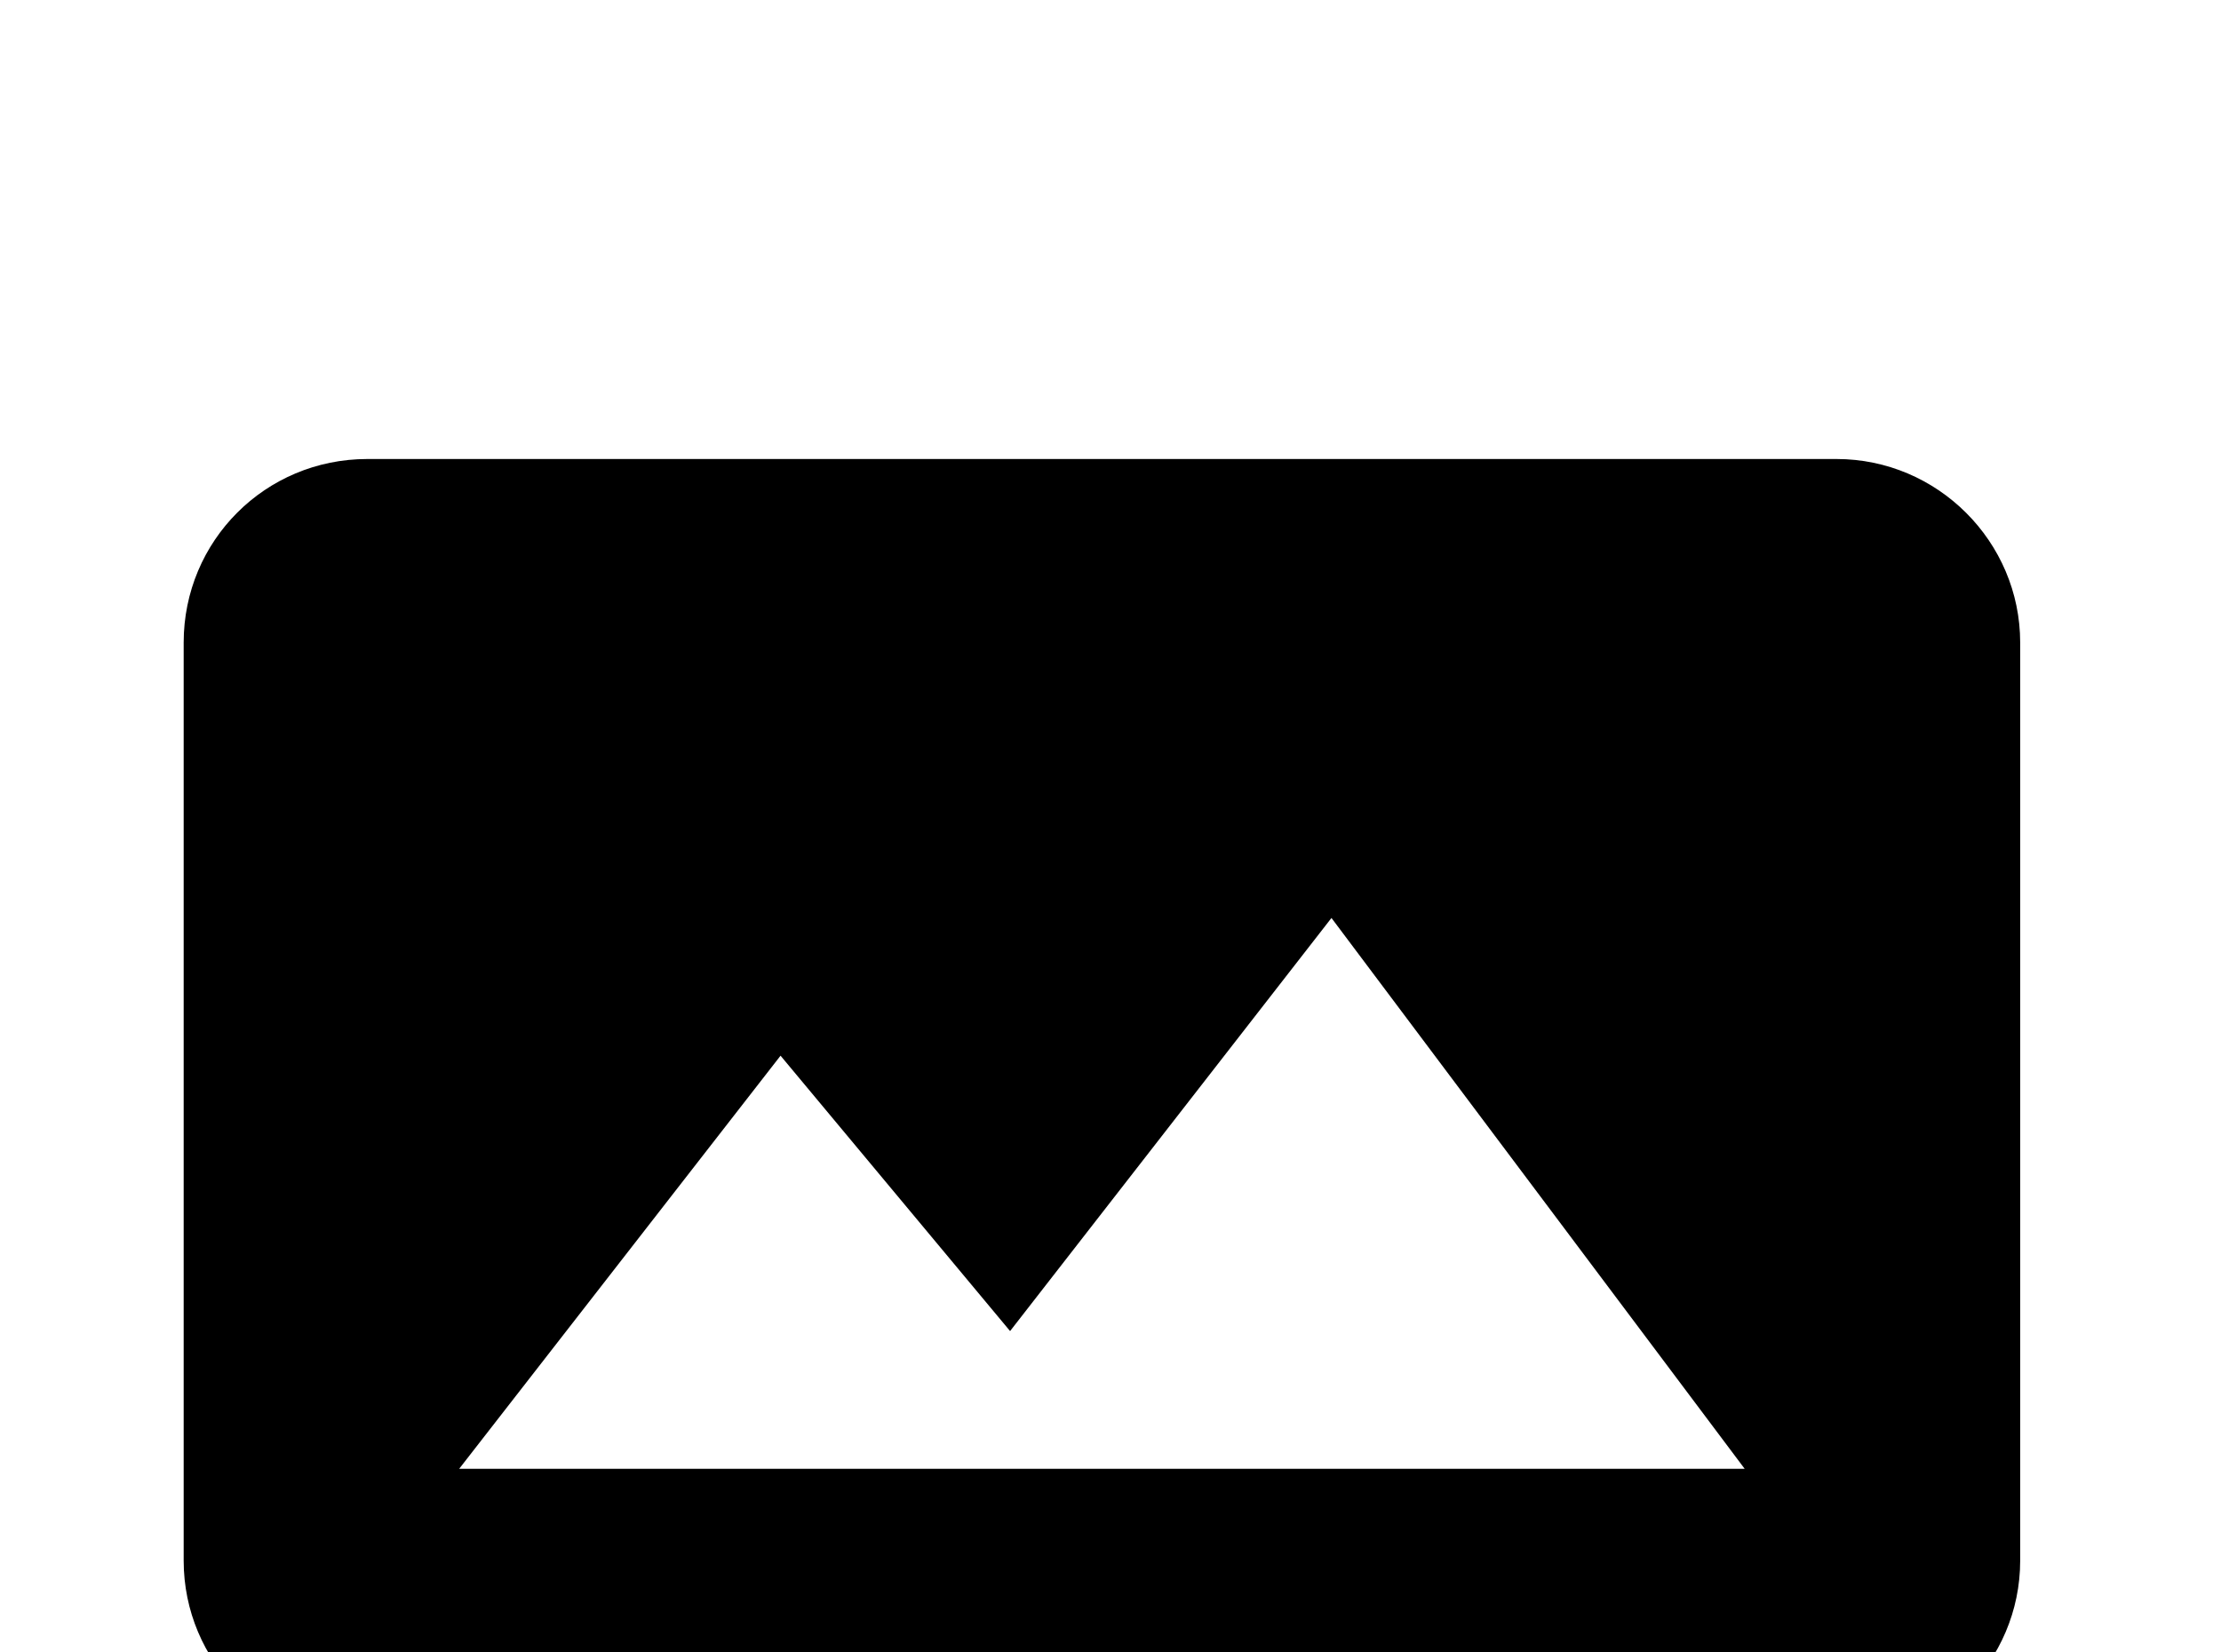<!-- Generated by IcoMoon.io -->
<svg version="1.1" xmlns="http://www.w3.org/2000/svg" width="43" height="32" viewBox="0 0 43 32">
<title>image-area</title>
<path d="M35.556 8.889c1.956 0 3.556 1.6 3.556 3.556v17.778c0 1.956-1.6 3.556-3.556 3.556h-28.444c-1.973 0-3.556-1.6-3.556-3.556v-17.778c0-1.973 1.582-3.556 3.556-3.556h28.444M8.889 28.444h24.889l-8-10.667-6.222 8-4.444-5.333-6.222 8z"></path>
</svg>
